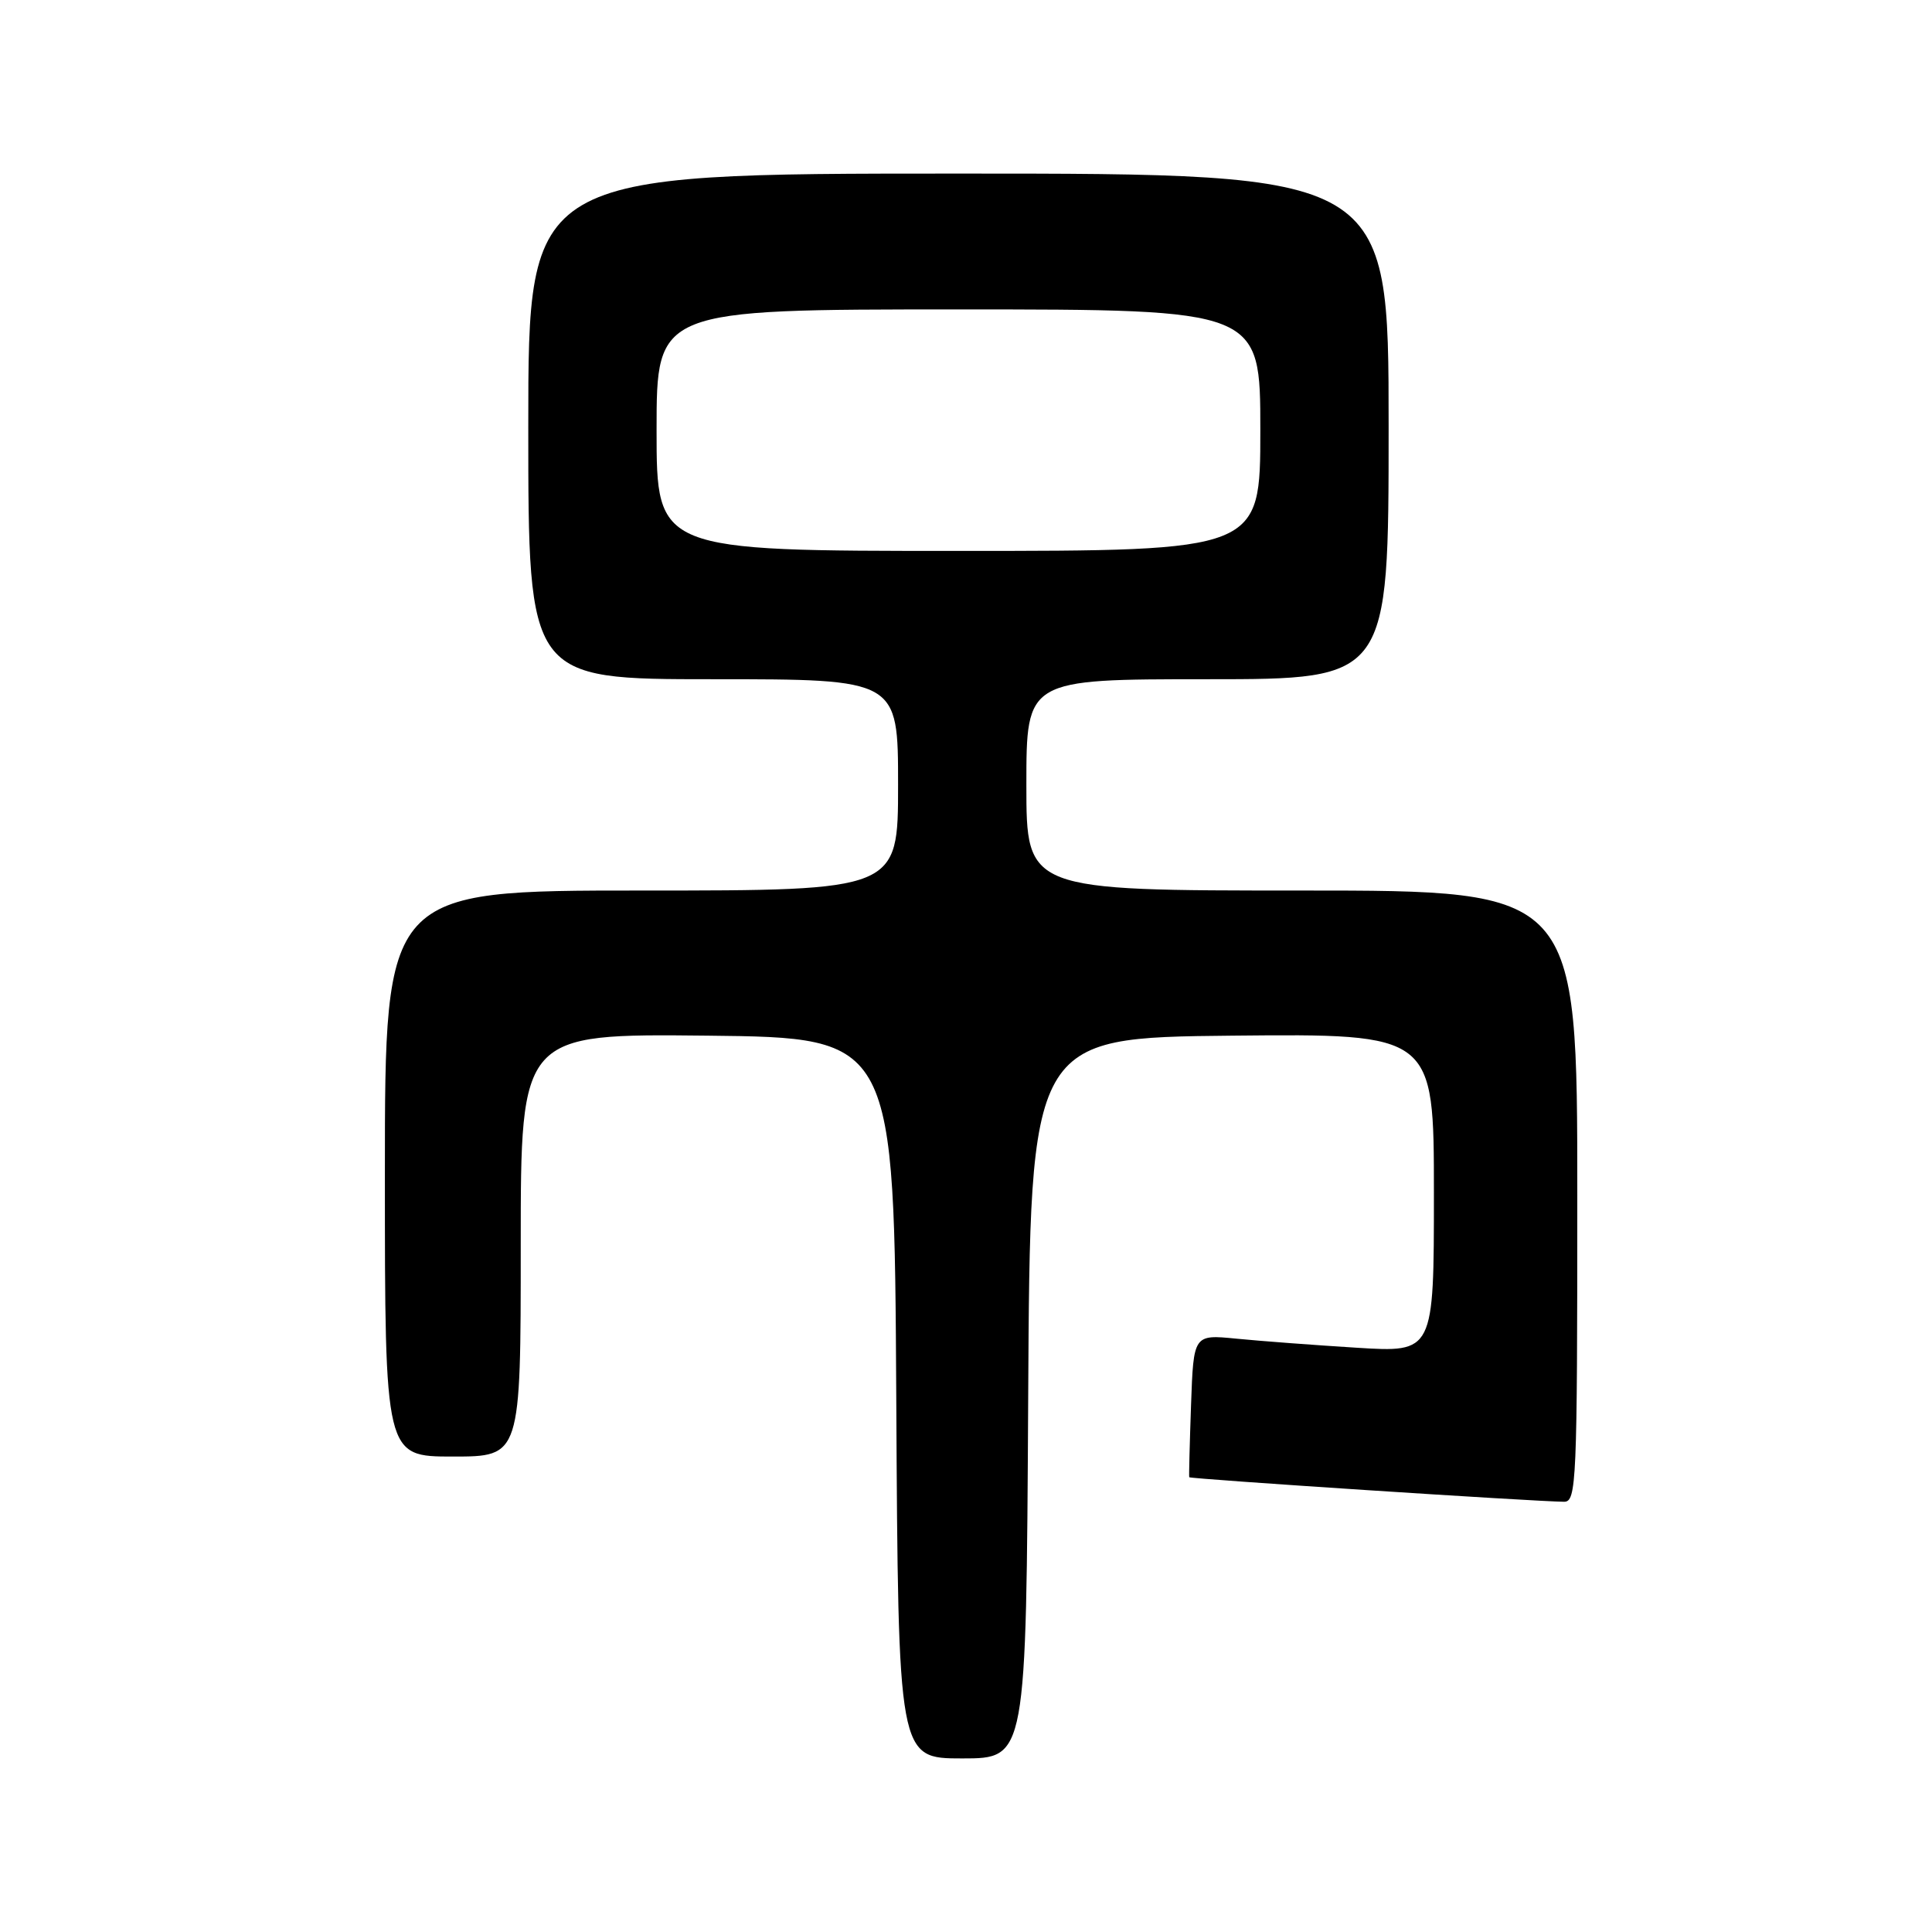 <?xml version="1.0" encoding="UTF-8" standalone="no"?>
<!DOCTYPE svg PUBLIC "-//W3C//DTD SVG 1.1//EN" "http://www.w3.org/Graphics/SVG/1.1/DTD/svg11.dtd" >
<svg xmlns="http://www.w3.org/2000/svg" xmlns:xlink="http://www.w3.org/1999/xlink" version="1.1" viewBox="0 0 256 256">
 <g >
 <path fill="currentColor"
d=" M 136.24 185.25 C 136.50 137.50 136.50 137.50 163.25 137.23 C 190.00 136.97 190.00 136.97 190.00 158.09 C 190.00 179.22 190.00 179.22 179.75 178.58 C 174.11 178.23 166.95 177.69 163.82 177.38 C 158.15 176.82 158.15 176.82 157.82 186.16 C 157.64 191.30 157.53 195.61 157.58 195.74 C 157.65 195.97 203.49 198.97 207.25 198.99 C 208.89 199.00 209.00 196.41 209.00 158.50 C 209.00 118.00 209.00 118.00 172.50 118.00 C 136.00 118.00 136.00 118.00 136.00 104.00 C 136.00 90.00 136.00 90.00 160.00 90.00 C 184.00 90.00 184.00 90.00 184.00 56.50 C 184.00 23.00 184.00 23.00 127.00 23.00 C 70.00 23.00 70.00 23.00 70.00 56.50 C 70.00 90.00 70.00 90.00 94.50 90.00 C 119.00 90.00 119.00 90.00 119.00 104.00 C 119.00 118.00 119.00 118.00 85.00 118.00 C 51.00 118.00 51.00 118.00 51.00 155.50 C 51.00 193.00 51.00 193.00 60.00 193.00 C 69.00 193.00 69.00 193.00 69.00 164.98 C 69.00 136.97 69.00 136.97 93.75 137.23 C 118.50 137.50 118.50 137.50 118.76 185.25 C 119.02 233.00 119.02 233.00 127.50 233.00 C 135.98 233.00 135.98 233.00 136.24 185.25 Z  M 87.00 57.00 C 87.00 41.00 87.00 41.00 127.00 41.00 C 167.00 41.00 167.00 41.00 167.00 57.00 C 167.00 73.00 167.00 73.00 127.00 73.00 C 87.00 73.00 87.00 73.00 87.00 57.00 Z "/>
</g>
</svg>